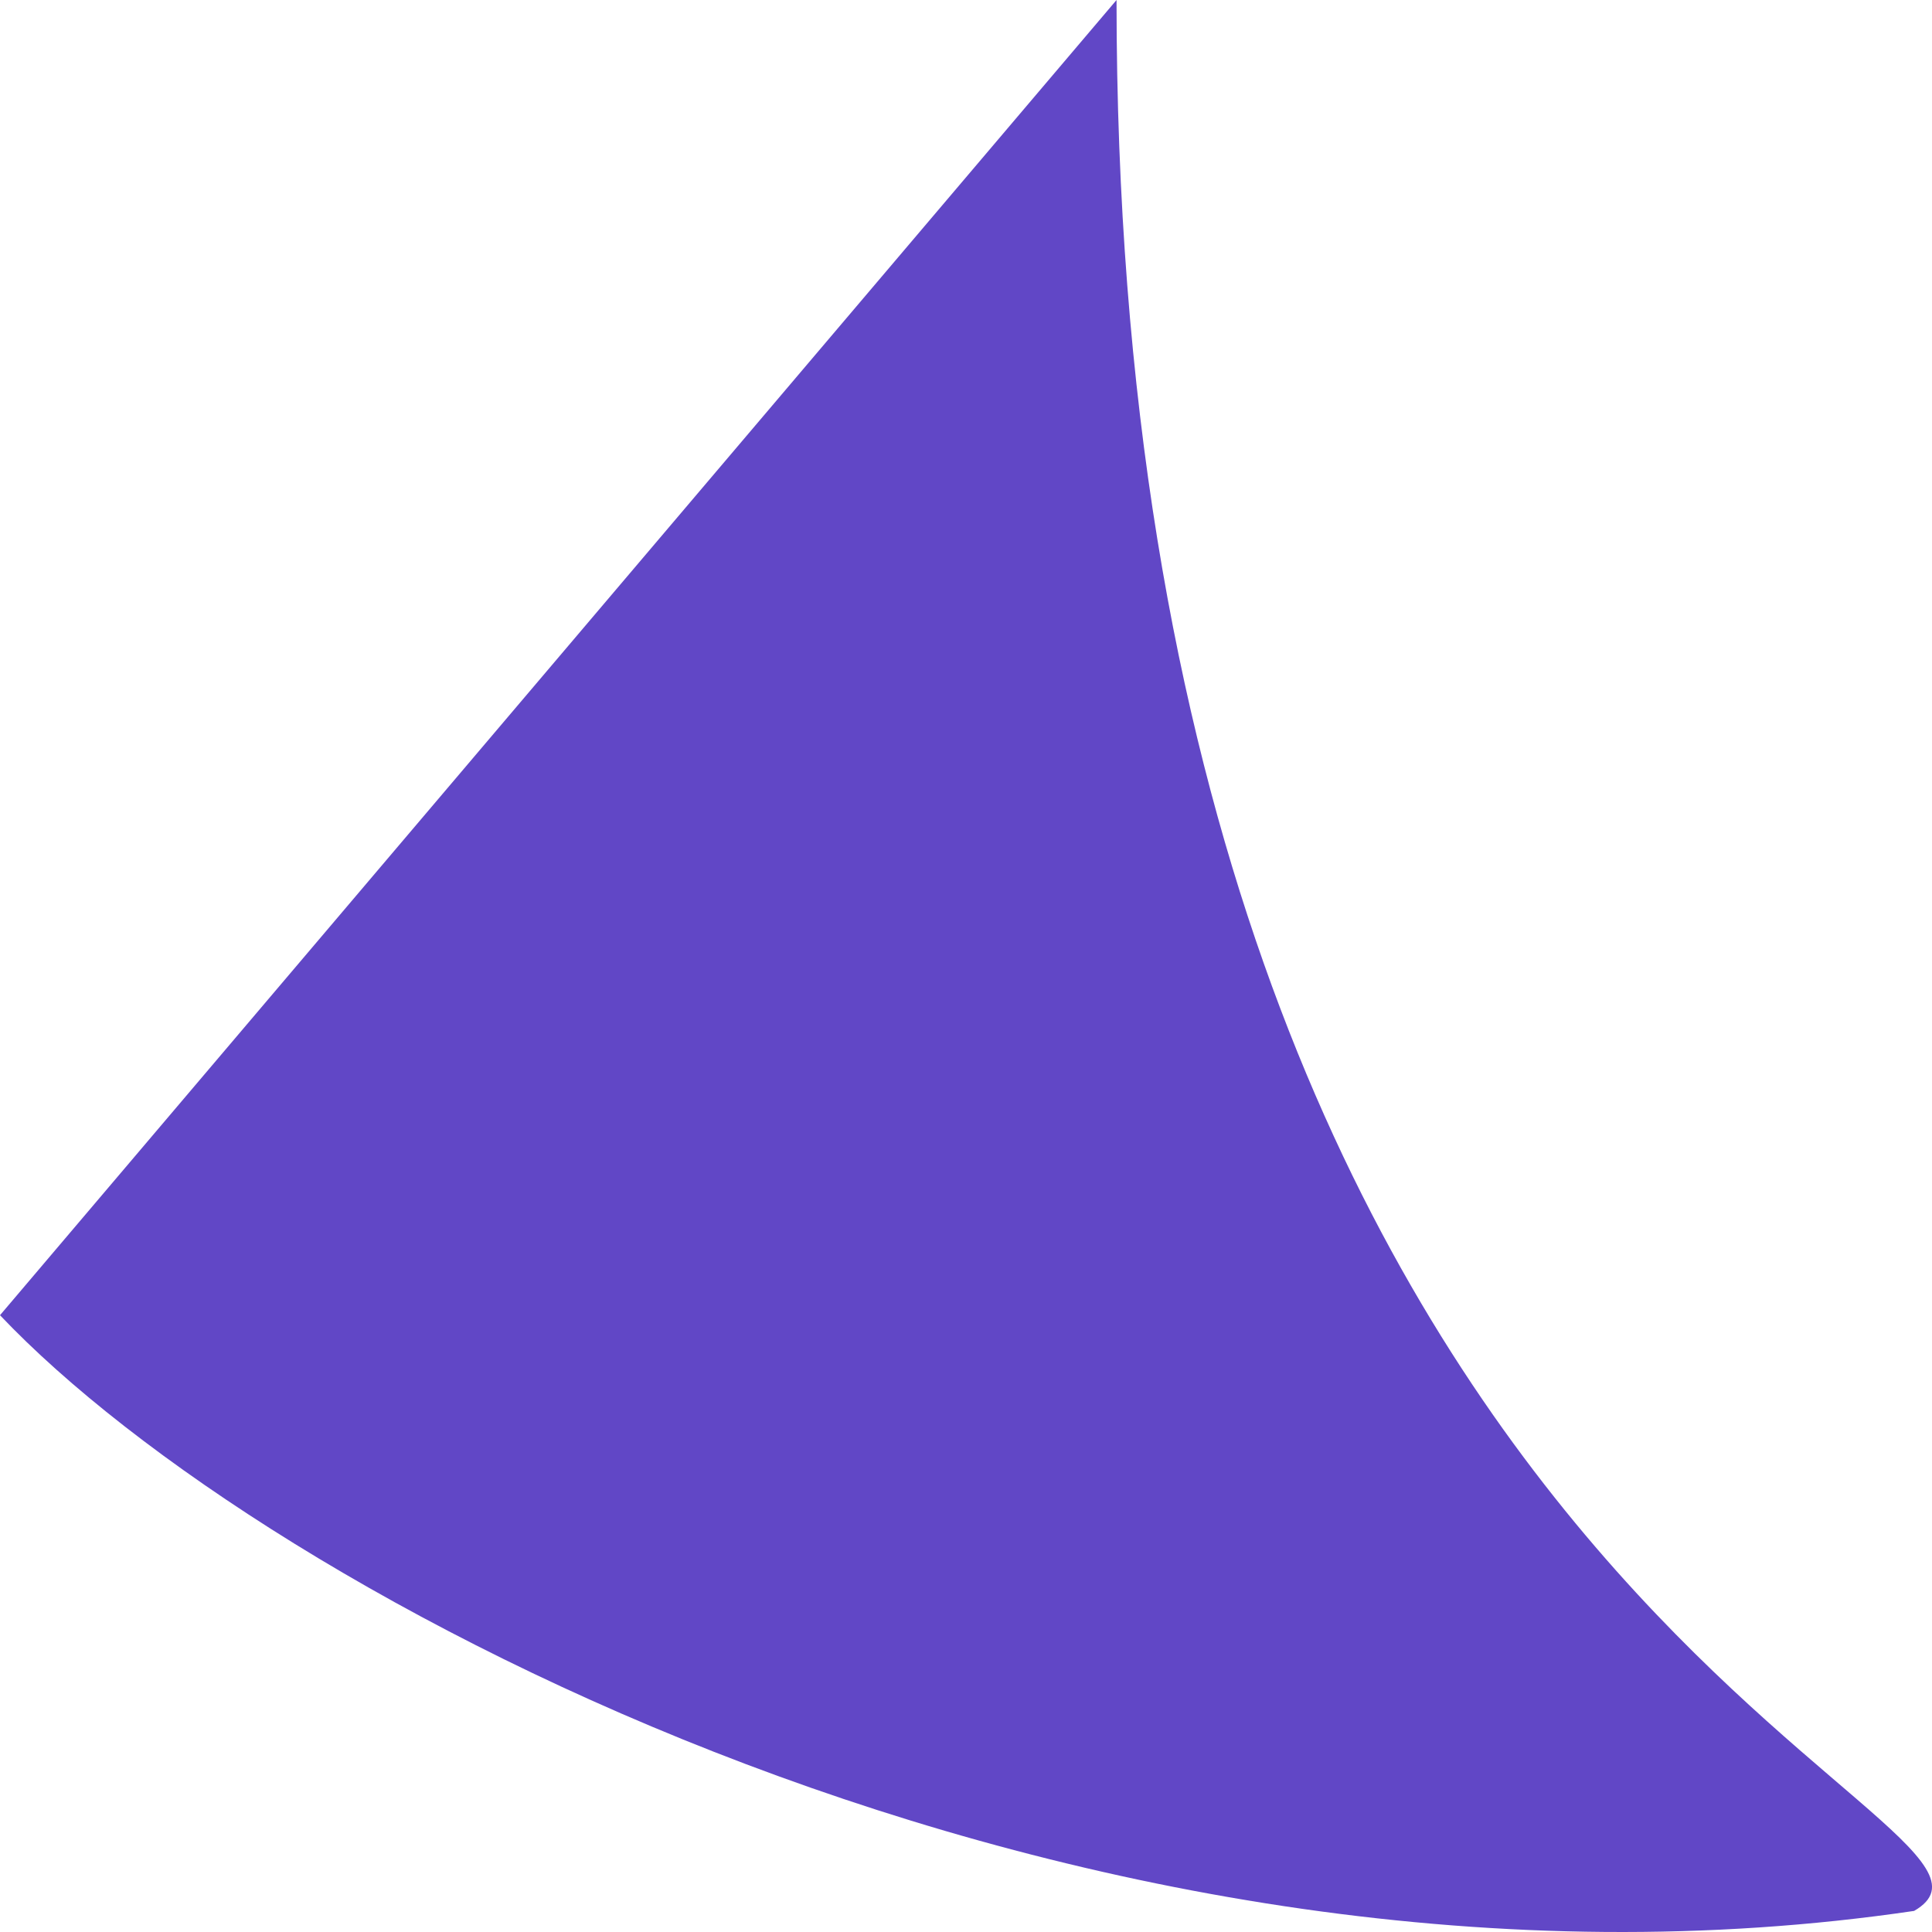 <svg width="12" height="12" viewBox="0 0 12 12" fill="none" xmlns="http://www.w3.org/2000/svg">
<path d="M11.889 11.869C6.737 12.629 1.651 9.91 0 8.169L6.935 0C6.935 9.97 12.879 11.296 11.889 11.869Z" fill="#6147C6"/>
</svg>
